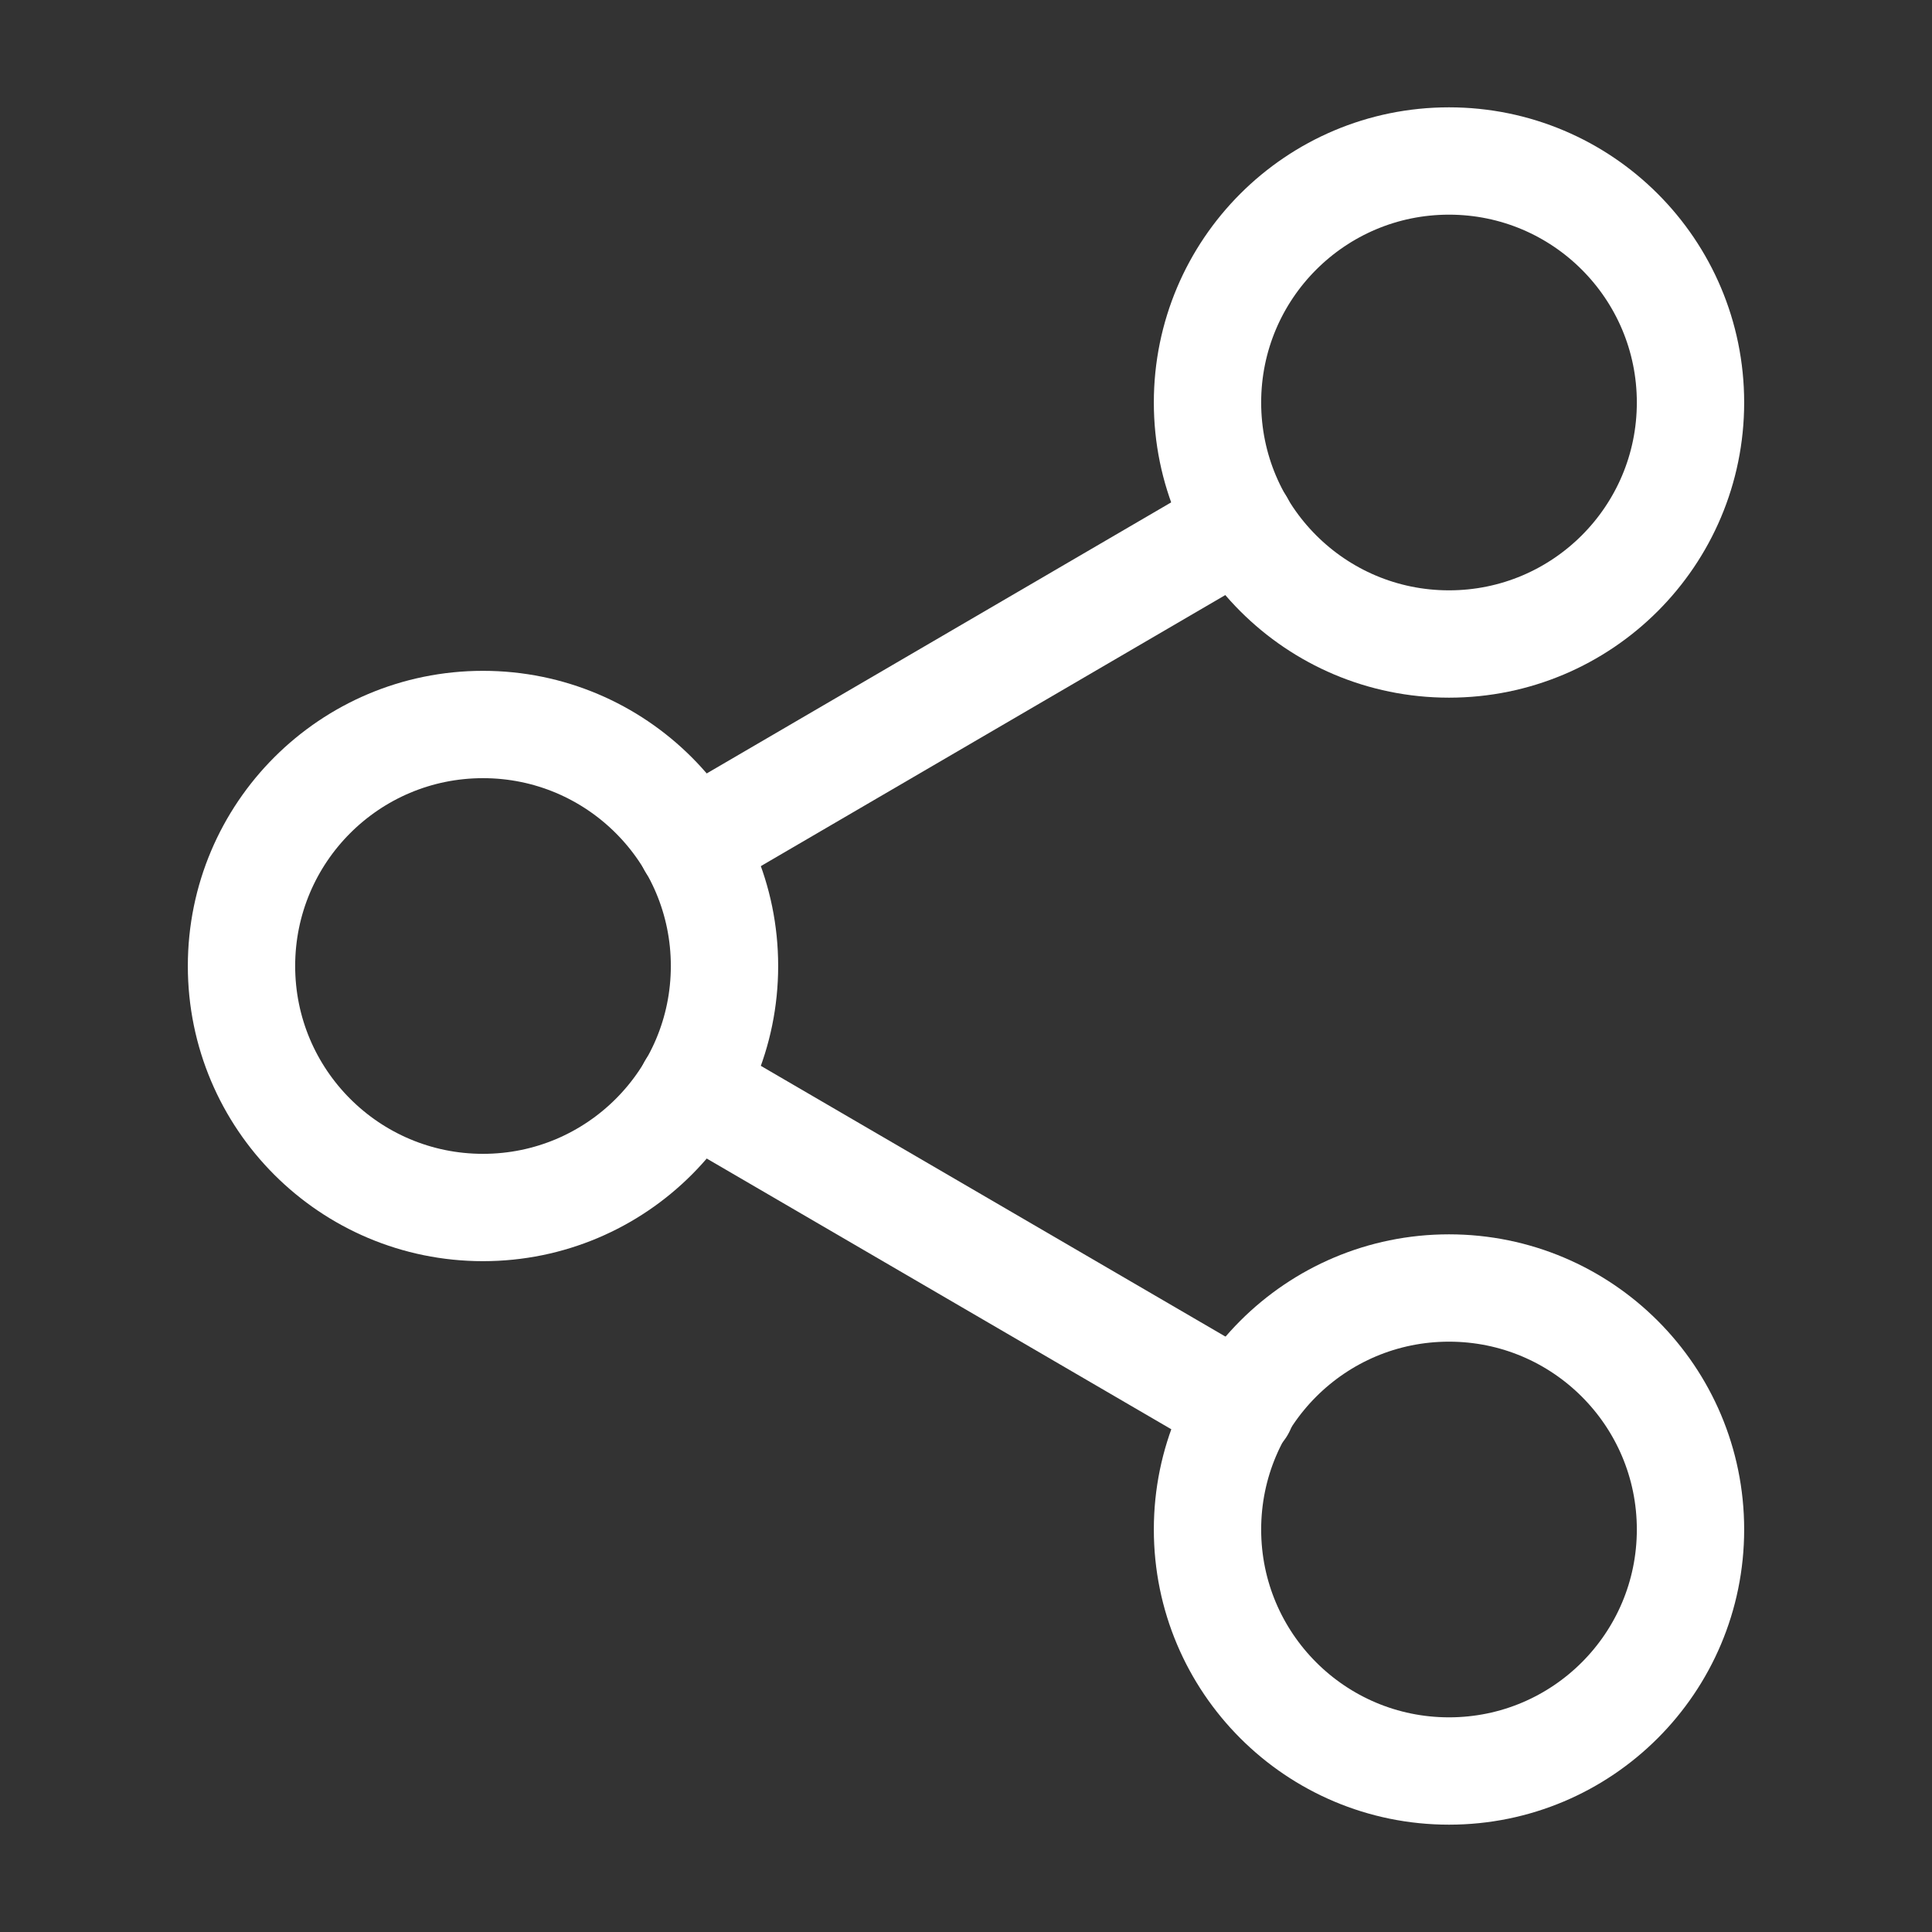 <svg width="72" height="72" viewBox="0 0 72 72" fill="none" xmlns="http://www.w3.org/2000/svg">
<rect x="0" y="0" width="72" height="72" fill="#333333" stroke="none"/>
<path d="M54 24C58.971 24 63 19.971 63 15C63 10.029 58.971 6 54 6C49.029 6 45 10.029 45 15C45 19.971 49.029 24 54 24Z" stroke="white" stroke-width="4" stroke-linecap="round" stroke-linejoin="round"/>
<path d="M18 45C22.971 45 27 40.971 27 36C27 31.029 22.971 27 18 27C13.029 27 9 31.029 9 36C9 40.971 13.029 45 18 45Z" stroke="white" stroke-width="4" stroke-linecap="round" stroke-linejoin="round"/>
<path d="M54 66C58.971 66 63 61.971 63 57C63 52.029 58.971 48 54 48C49.029 48 45 52.029 45 57C45 61.971 49.029 66 54 66Z" stroke="white" stroke-width="4" stroke-linecap="round" stroke-linejoin="round"/>
<path d="M25.77 40.53L46.26 52.47" stroke="white" stroke-width="4" stroke-linecap="round" stroke-linejoin="round"/>
<path d="M46.23 19.53L25.77 31.47" stroke="white" stroke-width="4" stroke-linecap="round" stroke-linejoin="round"/>
</svg>
